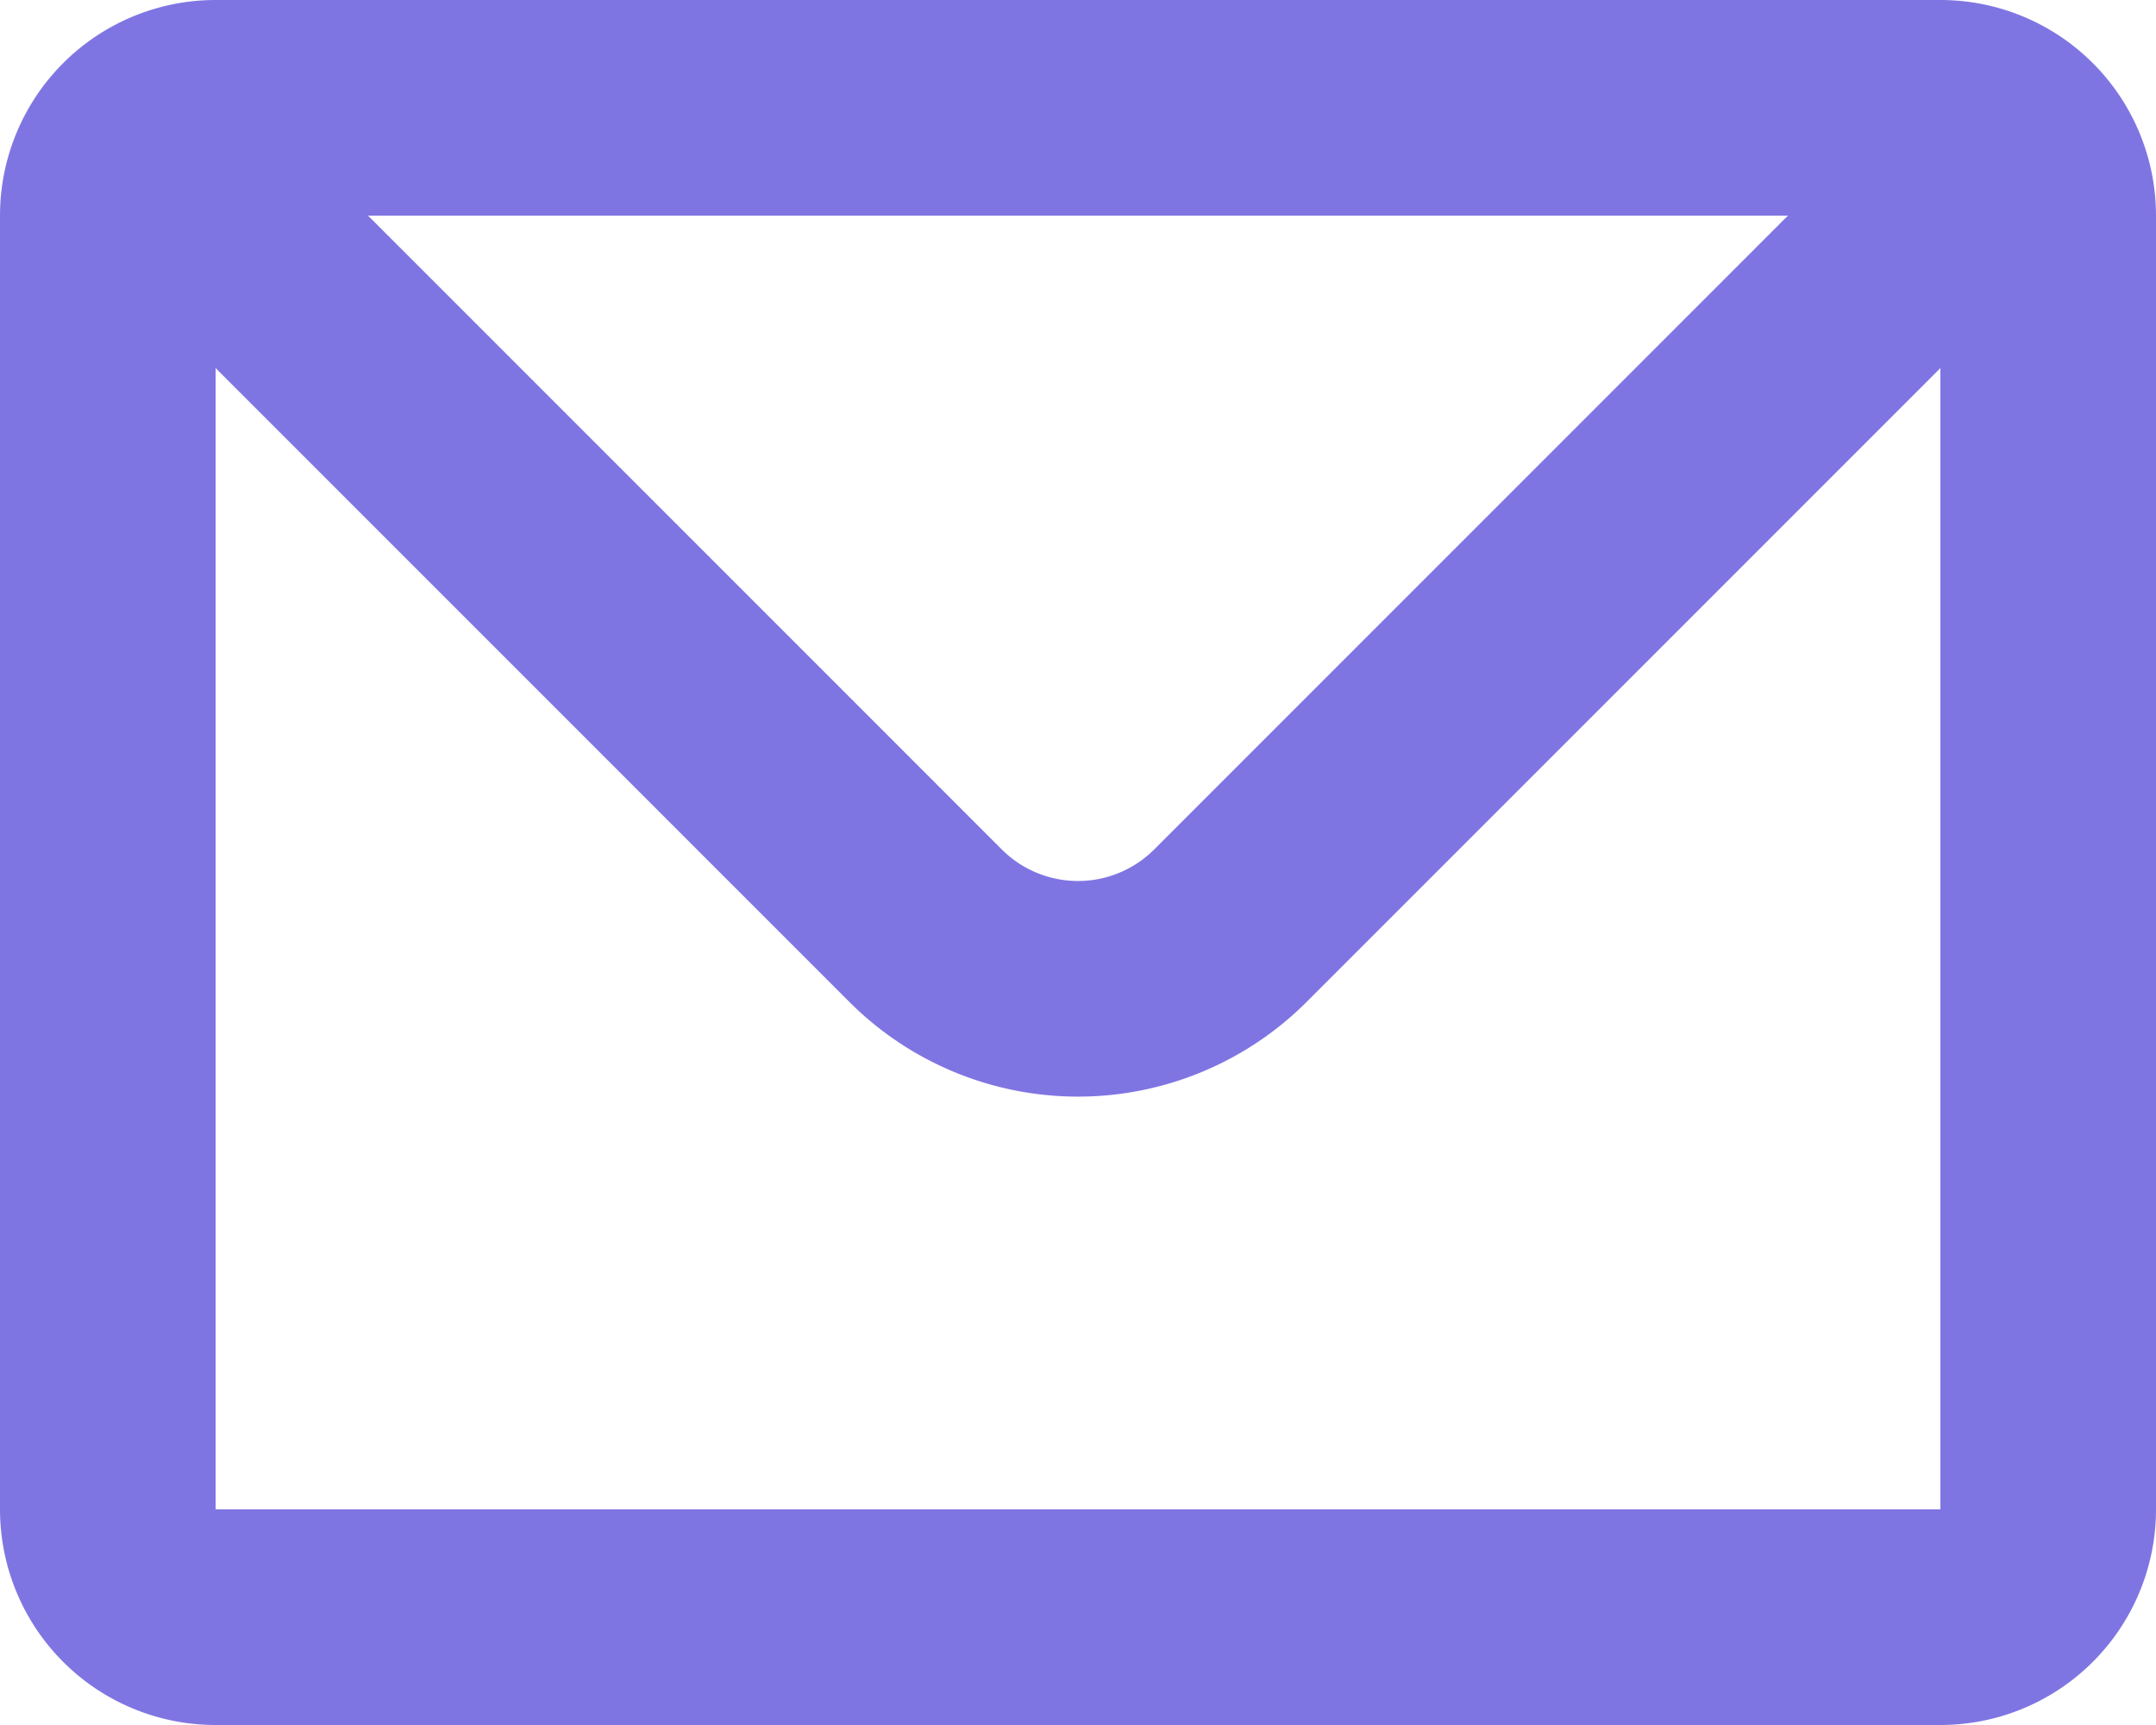 <svg width="20" height="16" fill="none" xmlns="http://www.w3.org/2000/svg"><path d="m1.5 1.5 7.086 7.086a2 2 0 0 0 2.828 0L18.5 1.5M2 15h16a1 1 0 0 0 1-1V2a1 1 0 0 0-1-1H2a1 1 0 0 0-1 1v12a1 1 0 0 0 1 1Z" stroke="#7F75E2" stroke-width="2" stroke-linecap="round" stroke-linejoin="round"/></svg>